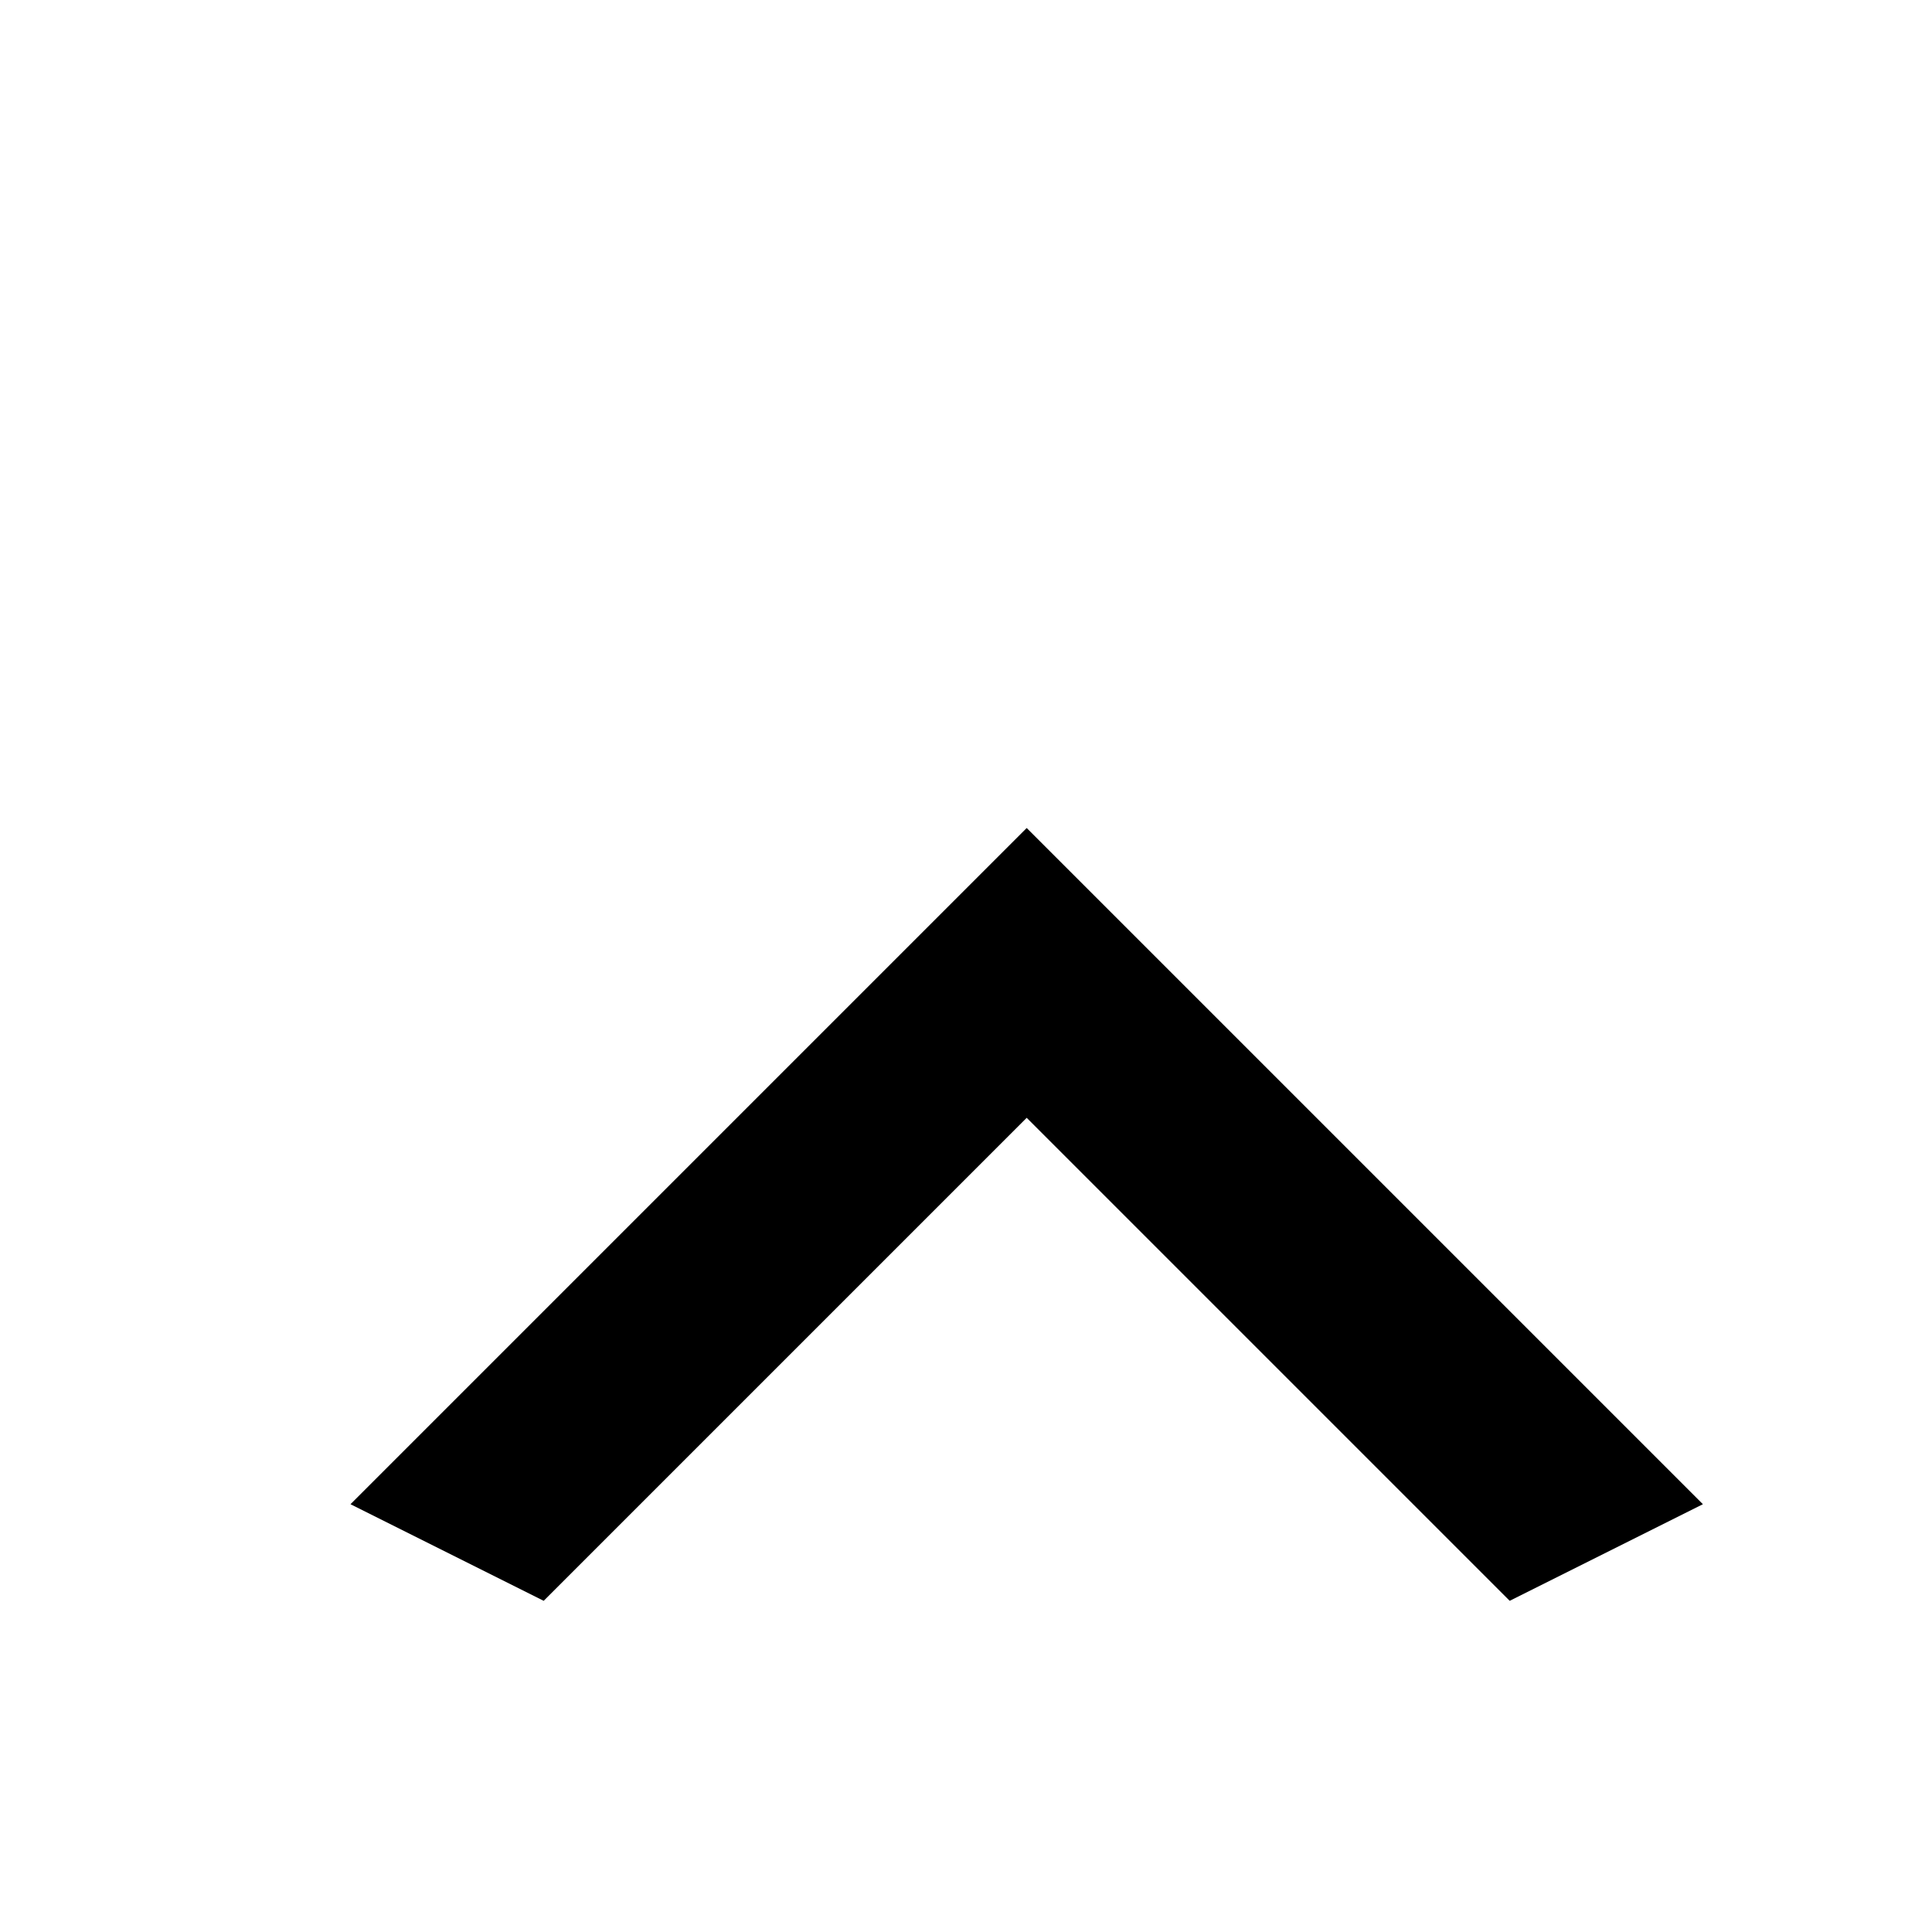 <svg width="40" height="40" viewBox="0 0 50 50" fill="currentColor" xmlns="http://www.w3.org/2000/svg">
<path d="M39.071 41.429L26.571 28.929L14.071 41.429L9.071 38.929L26.571 21.429L44.071 38.929L39.071 41.429Z" fill="currentColor"/>
</svg>
